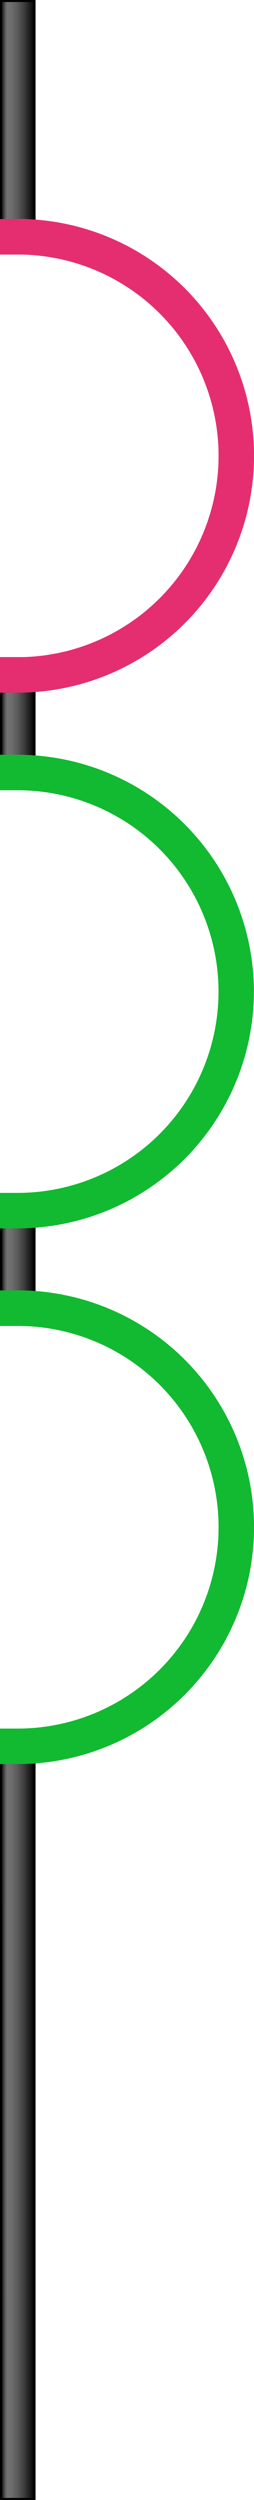 <svg id="Layer_1" data-name="Layer 1" xmlns="http://www.w3.org/2000/svg" xmlns:xlink="http://www.w3.org/1999/xlink" viewBox="0 0 9.189 90.243"><defs><style>.cls-1{fill:url(#linear-gradient);}.cls-2{fill:url(#linear-gradient-2);}.cls-3{fill:url(#linear-gradient-3);}.cls-4{fill:url(#linear-gradient-4);}.cls-5{fill:#e52e70;}.cls-6{fill:#11ba31;}</style><linearGradient id="linear-gradient" x1="113.966" y1="150.073" x2="115.174" y2="150.073" gradientTransform="translate(-113.929 -73.753)" gradientUnits="userSpaceOnUse"><stop offset="0"/><stop offset="0.055" stop-color="#2c2c2c"/><stop offset="0.112" stop-color="#525252"/><stop offset="0.158" stop-color="#6a6a6a"/><stop offset="0.187" stop-color="#737373"/><stop offset="0.313" stop-color="#6d6d6d"/><stop offset="0.48" stop-color="#5c5c5c"/><stop offset="0.671" stop-color="#414141"/><stop offset="0.878" stop-color="#1a1a1a"/><stop offset="1"/></linearGradient><linearGradient id="linear-gradient-2" x1="113.966" y1="119.215" x2="115.174" y2="119.215" xlink:href="#linear-gradient"/><linearGradient id="linear-gradient-3" x1="113.966" y1="99.878" x2="115.174" y2="99.878" xlink:href="#linear-gradient"/><linearGradient id="linear-gradient-4" x1="113.966" y1="78.347" x2="115.174" y2="78.347" xlink:href="#linear-gradient"/></defs><title>AGER</title><g id="AGER"><rect class="cls-1" x="0.036" y="62.435" width="1.209" height="27.772"/><rect class="cls-2" x="0.036" y="43.097" width="1.209" height="4.731"/><rect class="cls-3" x="0.036" y="23.76" width="1.209" height="4.73"/><rect class="cls-4" x="0.036" y="0.036" width="1.209" height="9.116"/><path d="M97.1,145.222H95.814V117.378H97.1Zm-1.209-.073h1.136v-27.7H95.887Z" transform="translate(-95.814 -54.98)"/><path d="M97.1,102.844H95.814v-4.8H97.1Zm-1.209-.073h1.136V98.113H95.887Z" transform="translate(-95.814 -54.98)"/><path d="M97.1,83.506H95.814V78.7H97.1Zm-1.209-.073h1.136V78.776H95.887Z" transform="translate(-95.814 -54.98)"/><path d="M97.1,64.169H95.814V54.98H97.1ZM95.887,64.1h1.136V55.052H95.887Z" transform="translate(-95.814 -54.98)"/><path class="cls-5" d="M96.454,62.887h-.641v1.281h.641a7.267,7.267,0,1,1,0,14.534h-.641v1.281h.641a8.548,8.548,0,1,0,0-17.1Z" transform="translate(-95.814 -54.98)"/><path class="cls-6" d="M105,90.773a8.558,8.558,0,0,0-8.548-8.548h-.641v1.281h.641a7.267,7.267,0,1,1,0,14.534h-.641v1.281h.641A8.558,8.558,0,0,0,105,90.773Z" transform="translate(-95.814 -54.98)"/><path class="cls-6" d="M96.454,101.562h-.641v1.281h.641a7.267,7.267,0,1,1,0,14.534h-.641v1.281h.641a8.548,8.548,0,1,0,0-17.1Z" transform="translate(-95.814 -54.98)"/></g></svg>